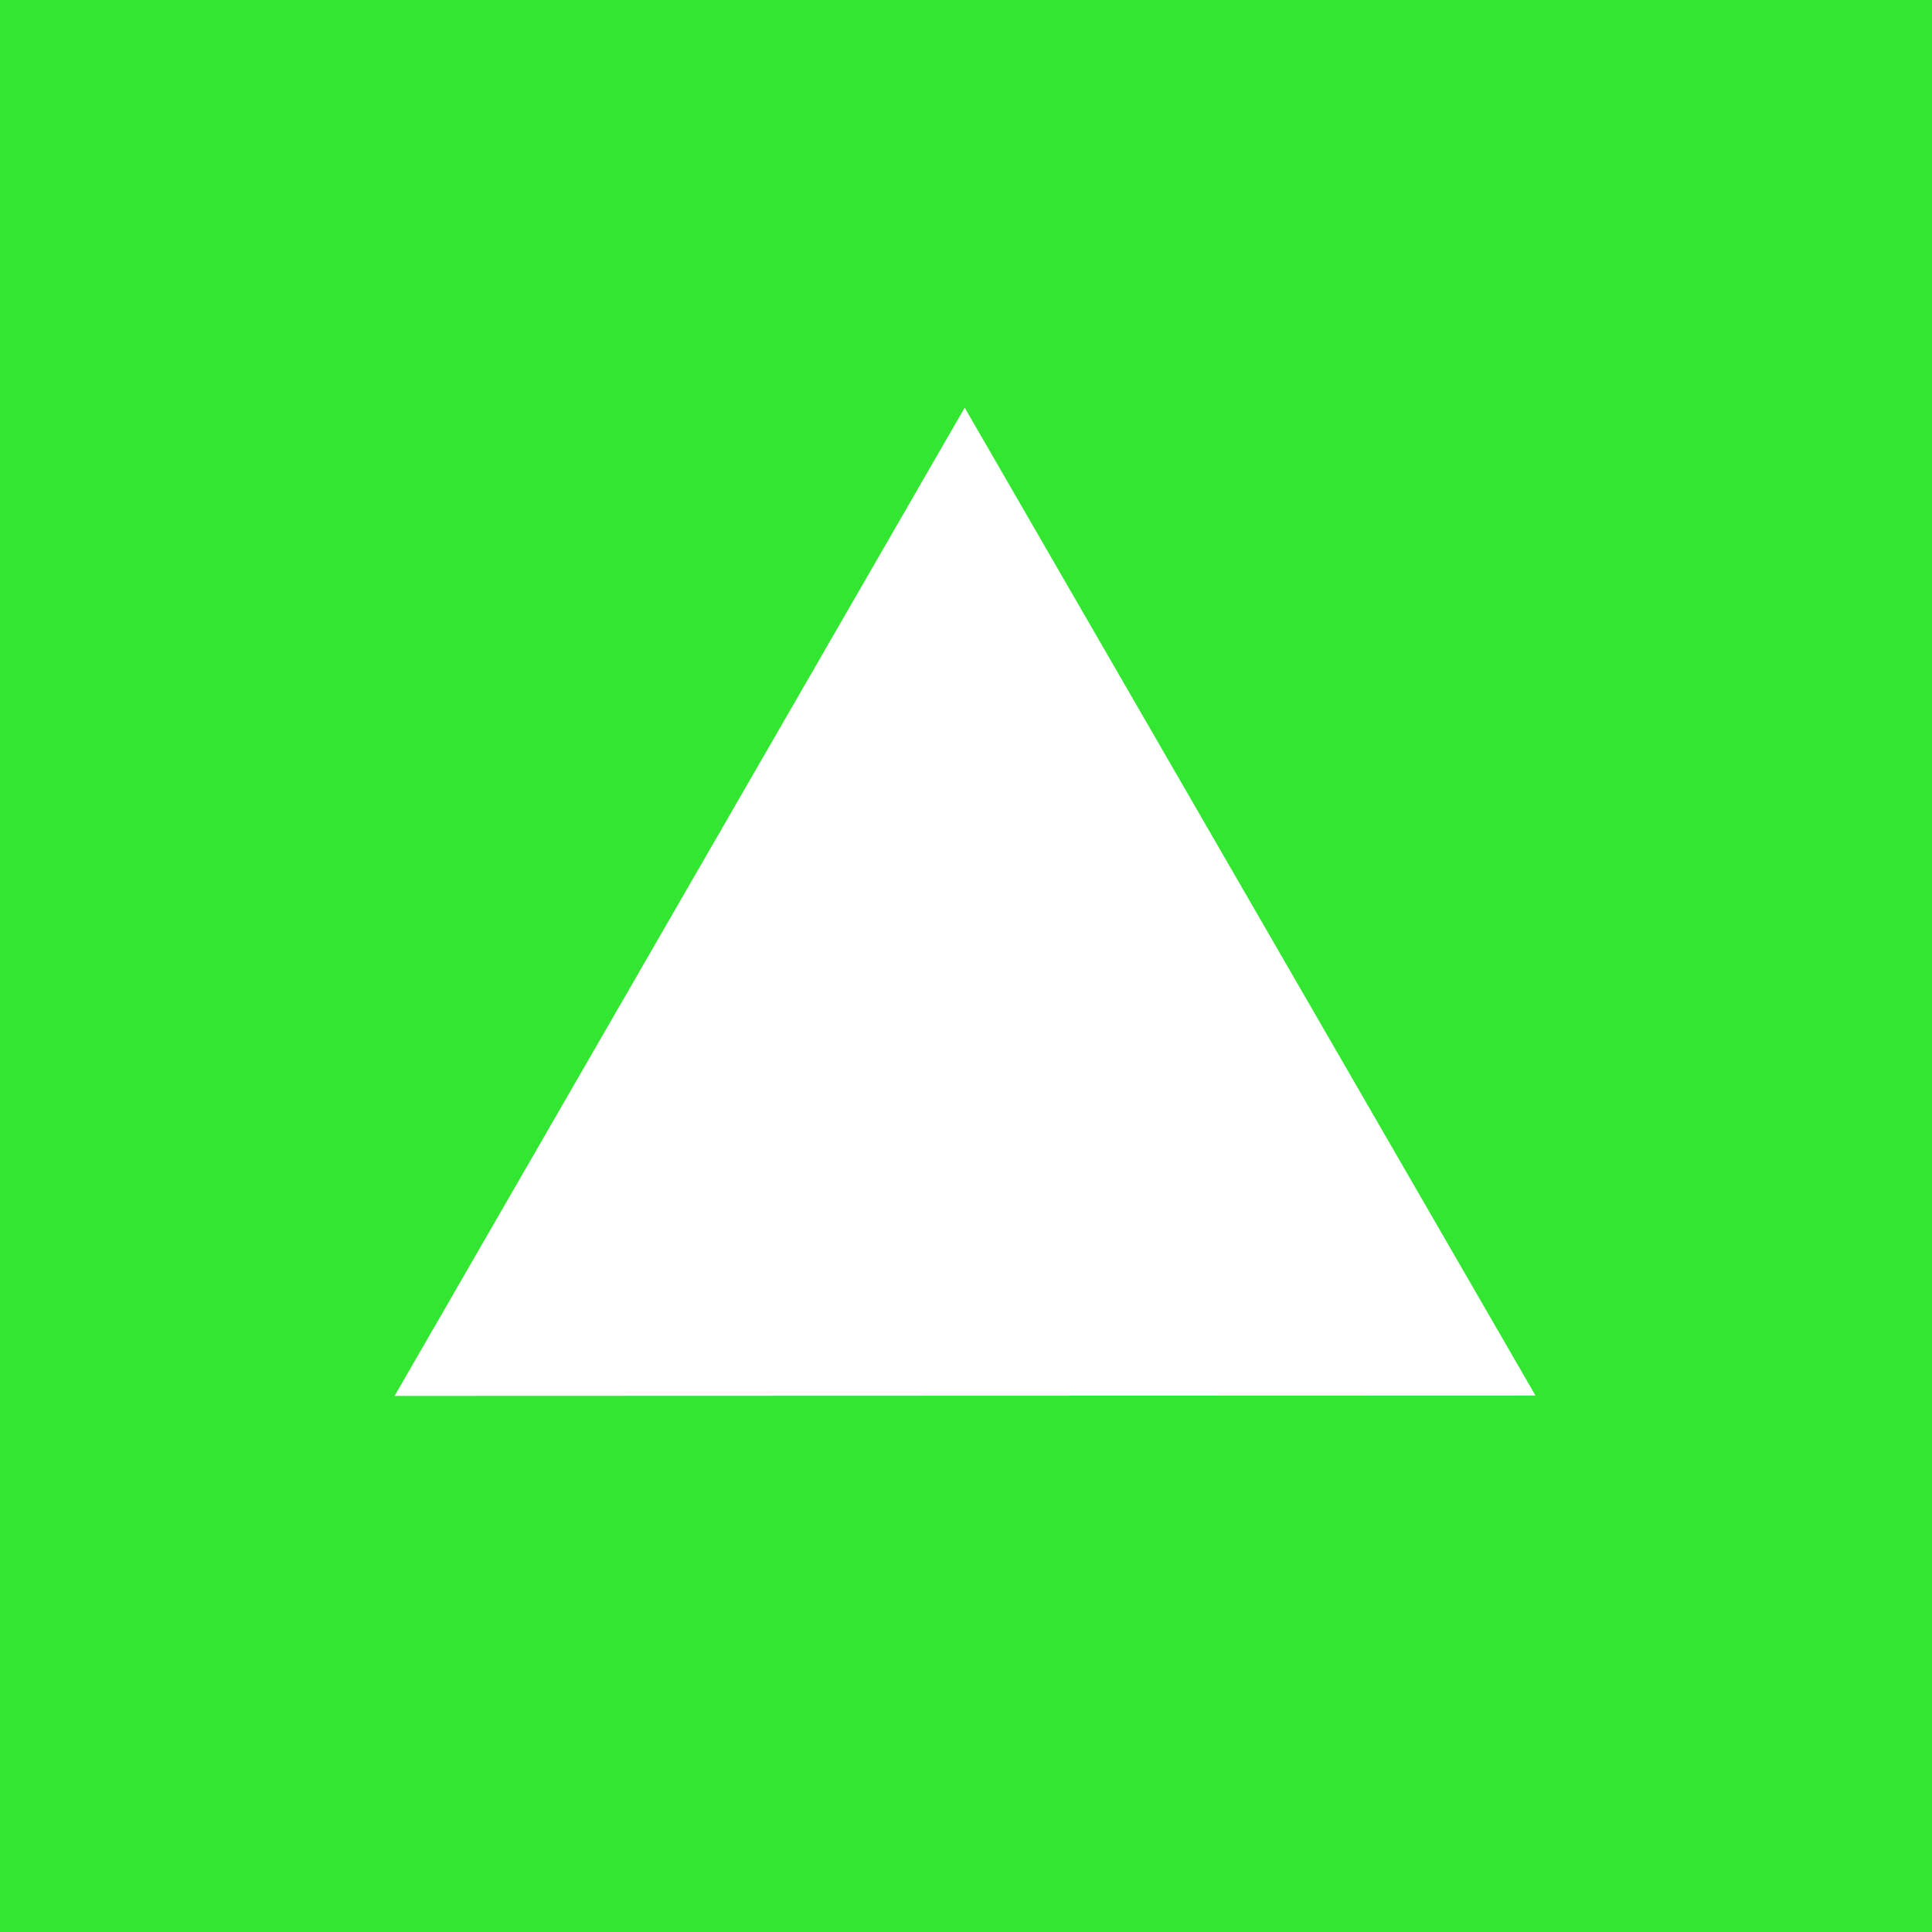 <?xml version="1.0" encoding="UTF-8" standalone="no"?>
<!-- Created with Inkscape (http://www.inkscape.org/) -->

<svg
   width="200mm"
   height="200mm"
   viewBox="0 0 200 200"
   version="1.1"
   id="svg5"
   inkscape:version="1.2.1 (9c6d41e410, 2022-07-14)"
   sodipodi:docname="emitter test.svg"
   inkscape:export-filename="emitter test.png"
   inkscape:export-xdpi="96"
   inkscape:export-ydpi="96"
   xmlns:inkscape="http://www.inkscape.org/namespaces/inkscape"
   xmlns:sodipodi="http://sodipodi.sourceforge.net/DTD/sodipodi-0.dtd"
   xmlns="http://www.w3.org/2000/svg"
   xmlns:svg="http://www.w3.org/2000/svg">
  <sodipodi:namedview
     id="namedview7"
     pagecolor="#ffffff"
     bordercolor="#000000"
     borderopacity="0.25"
     inkscape:showpageshadow="2"
     inkscape:pageopacity="0.0"
     inkscape:pagecheckerboard="0"
     inkscape:deskcolor="#d1d1d1"
     inkscape:document-units="mm"
     showgrid="false"
     inkscape:zoom="1.1893044"
     inkscape:cx="254.35036"
     inkscape:cy="322.4574"
     inkscape:window-width="2560"
     inkscape:window-height="1494"
     inkscape:window-x="-11"
     inkscape:window-y="-11"
     inkscape:window-maximized="1"
     inkscape:current-layer="layer1"
     showguides="true">
    <sodipodi:guide
       position="99.889,101.891"
       orientation="1,0"
       id="guide237"
       inkscape:locked="false" />
    <sodipodi:guide
       position="34.451,50.242"
       orientation="0,-1"
       id="guide2299"
       inkscape:locked="false" />
    <sodipodi:guide
       position="52.058,99.666"
       orientation="0,-1"
       id="guide2553"
       inkscape:locked="false" />
  </sodipodi:namedview>
  <defs
     id="defs2" />
  <g
     inkscape:label="Layer 1"
     inkscape:groupmode="layer"
     id="layer1">
    <rect
       style="fill:#32e632;fill-opacity:1;stroke-width:0.274"
       id="rect249"
       width="220.912"
       height="207.341"
       x="-2.113"
       y="-1.78" />
    <path
       sodipodi:type="star"
       style="fill:#ffffff;stroke-width:0.265"
       id="path2420"
       inkscape:flatsided="true"
       sodipodi:sides="3"
       sodipodi:cx="99.888573"
       sodipodi:cy="115.68387"
       sodipodi:r1="68.189537"
       sodipodi:r2="33.791893"
       sodipodi:arg1="0.52325735"
       sodipodi:arg2="1.5704549"
       inkscape:rounded="1.4224733e-16"
       inkscape:randomized="0"
       d="M 158.954,149.758 40.846,149.799 99.865,47.494 Z"
       inkscape:transform-center-x="-0.011639697"
       inkscape:transform-center-y="-17.037304"
       transform="translate(0,-5.292)" />
  </g>
</svg>
